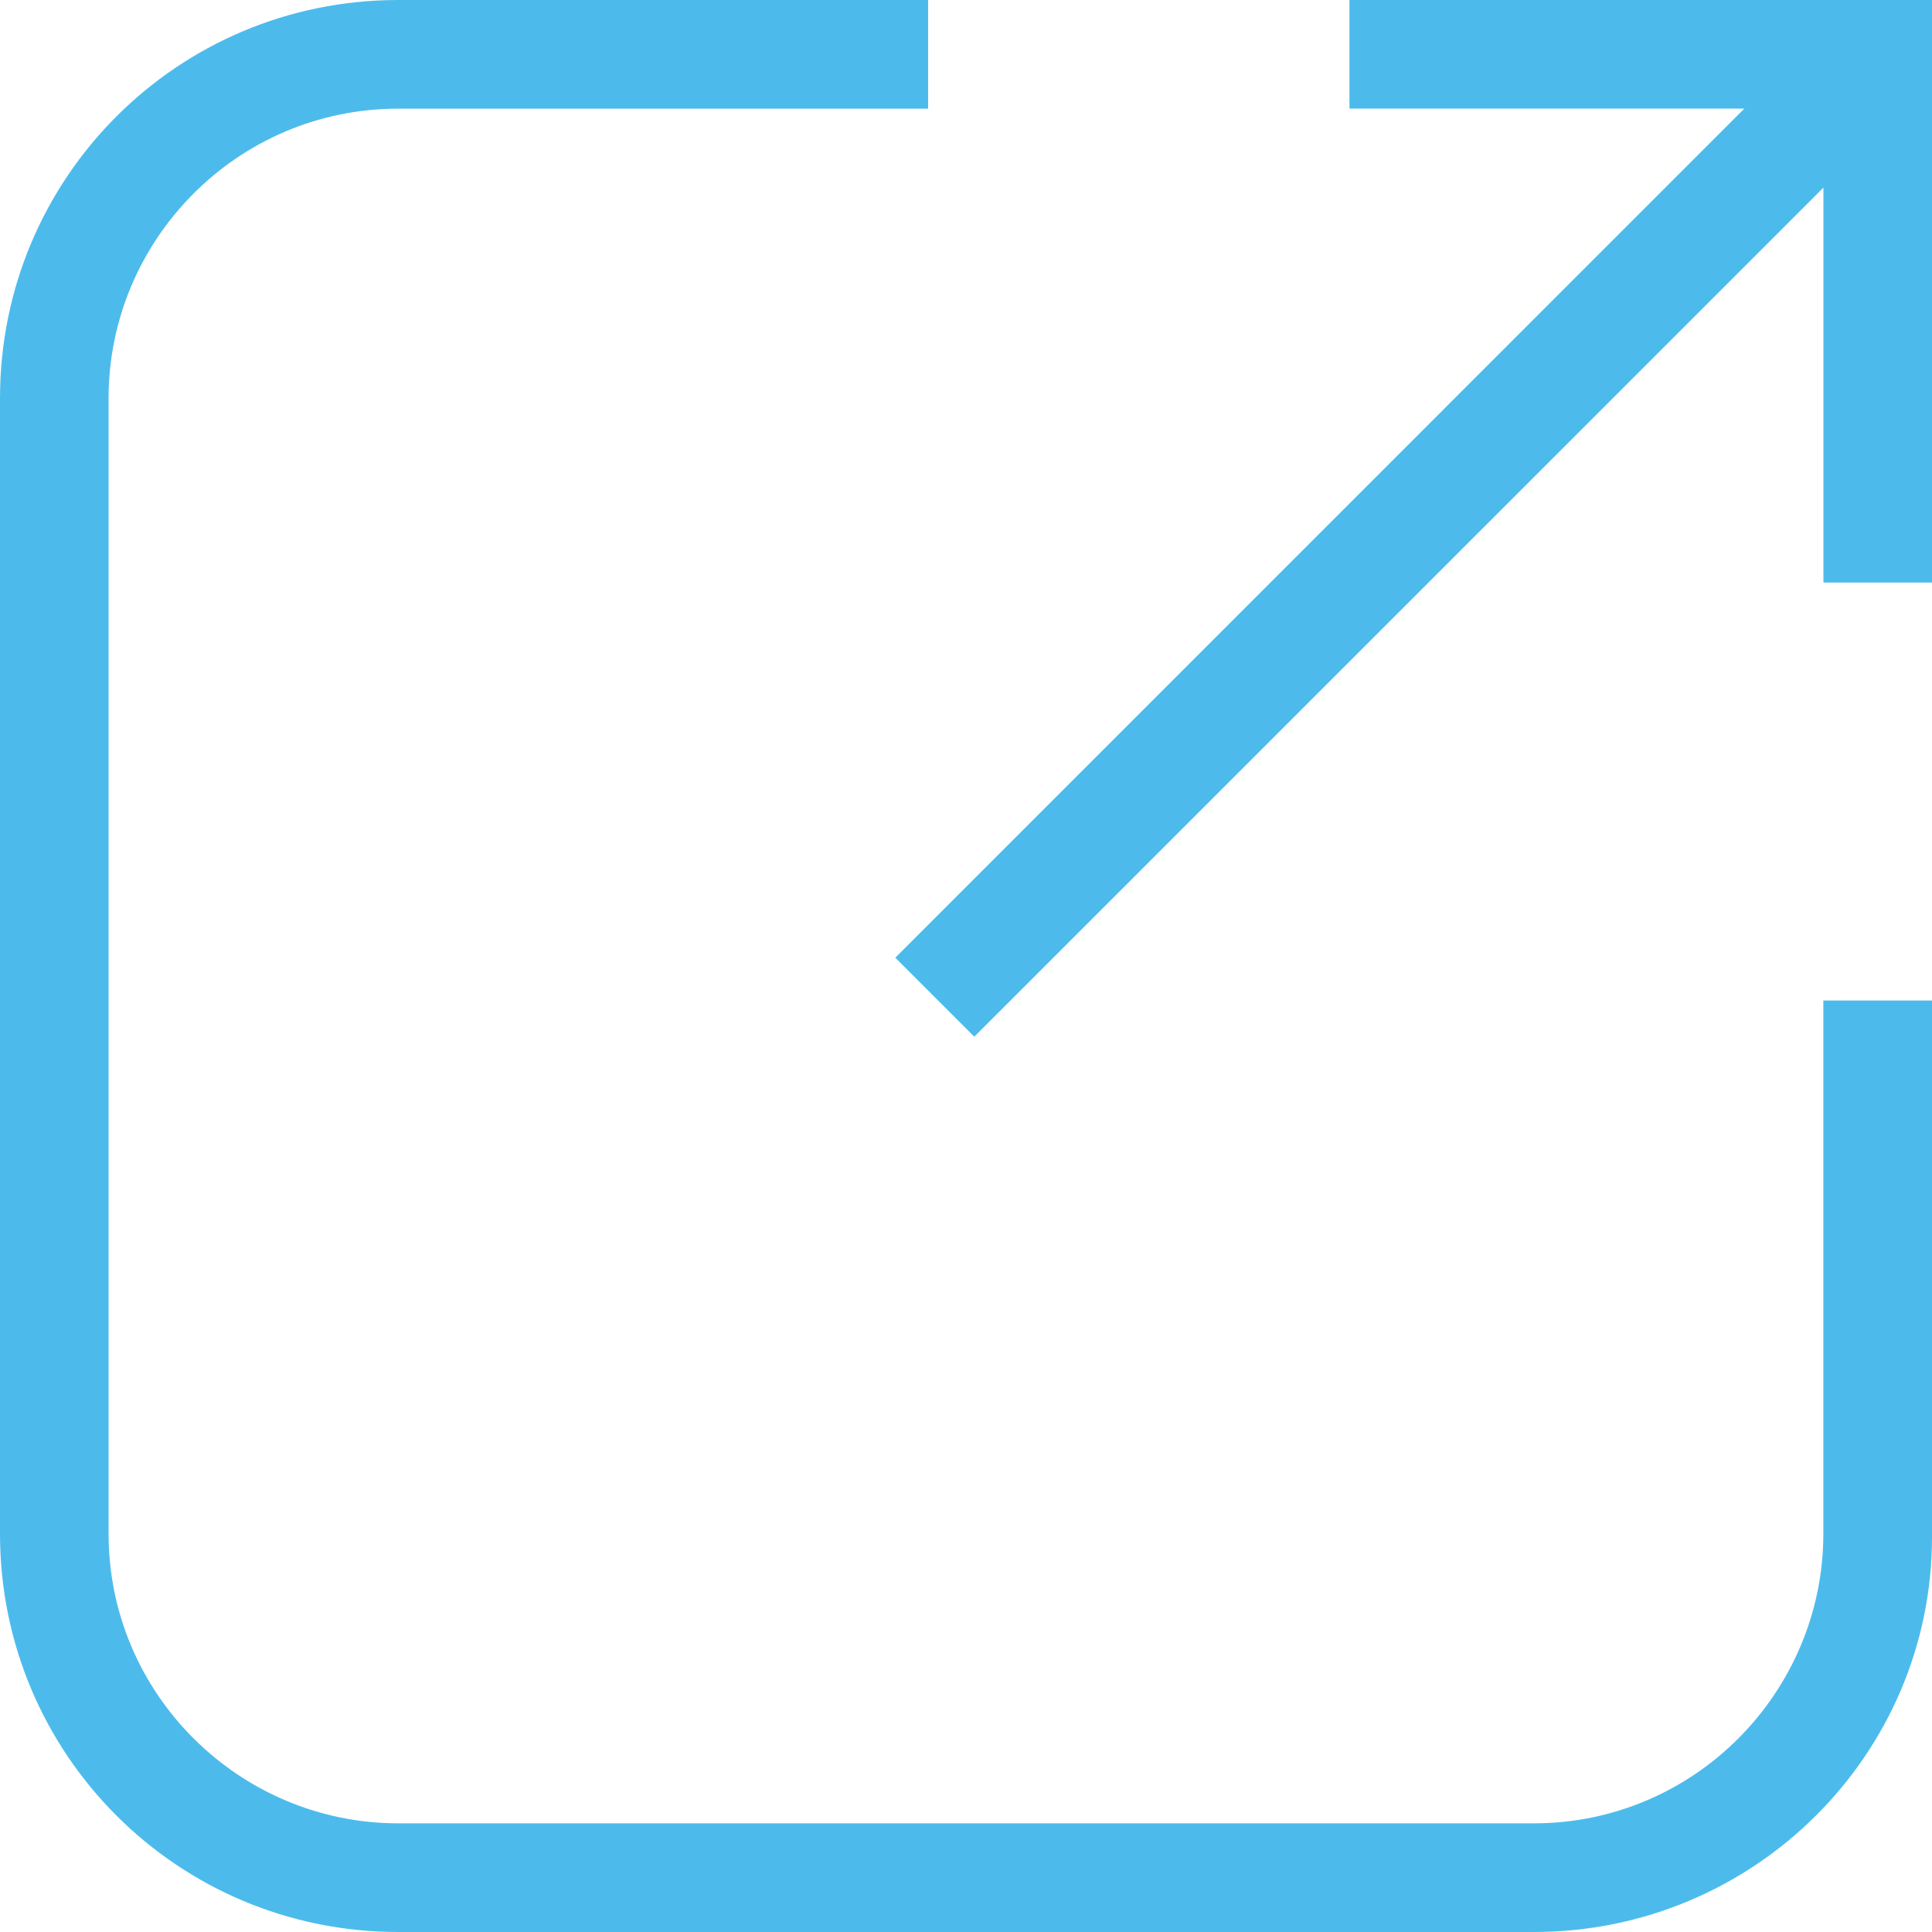 <svg width="25" height="25" viewBox="0 0 25 25" fill="none" xmlns="http://www.w3.org/2000/svg">
<path d="M23.595 7.538V2.428L12.607 13.415L11.585 12.393L22.572 1.405H17.462V0H25V7.538L23.595 7.538ZM25 19.889V12.947H23.594V19.846C23.594 21.891 21.933 23.594 19.846 23.594H5.153C3.109 23.594 1.405 21.933 1.405 19.846V5.153C1.405 3.109 3.066 1.406 5.153 1.406H12.01V7.60096e-05H5.153C2.3 7.60096e-05 0 2.3 0 5.153V19.847C0 22.7 2.3 25 5.153 25H19.846C22.7 25 25 22.7 25 19.889L25 19.889Z" fill="#4CBBEC"/>
</svg>
